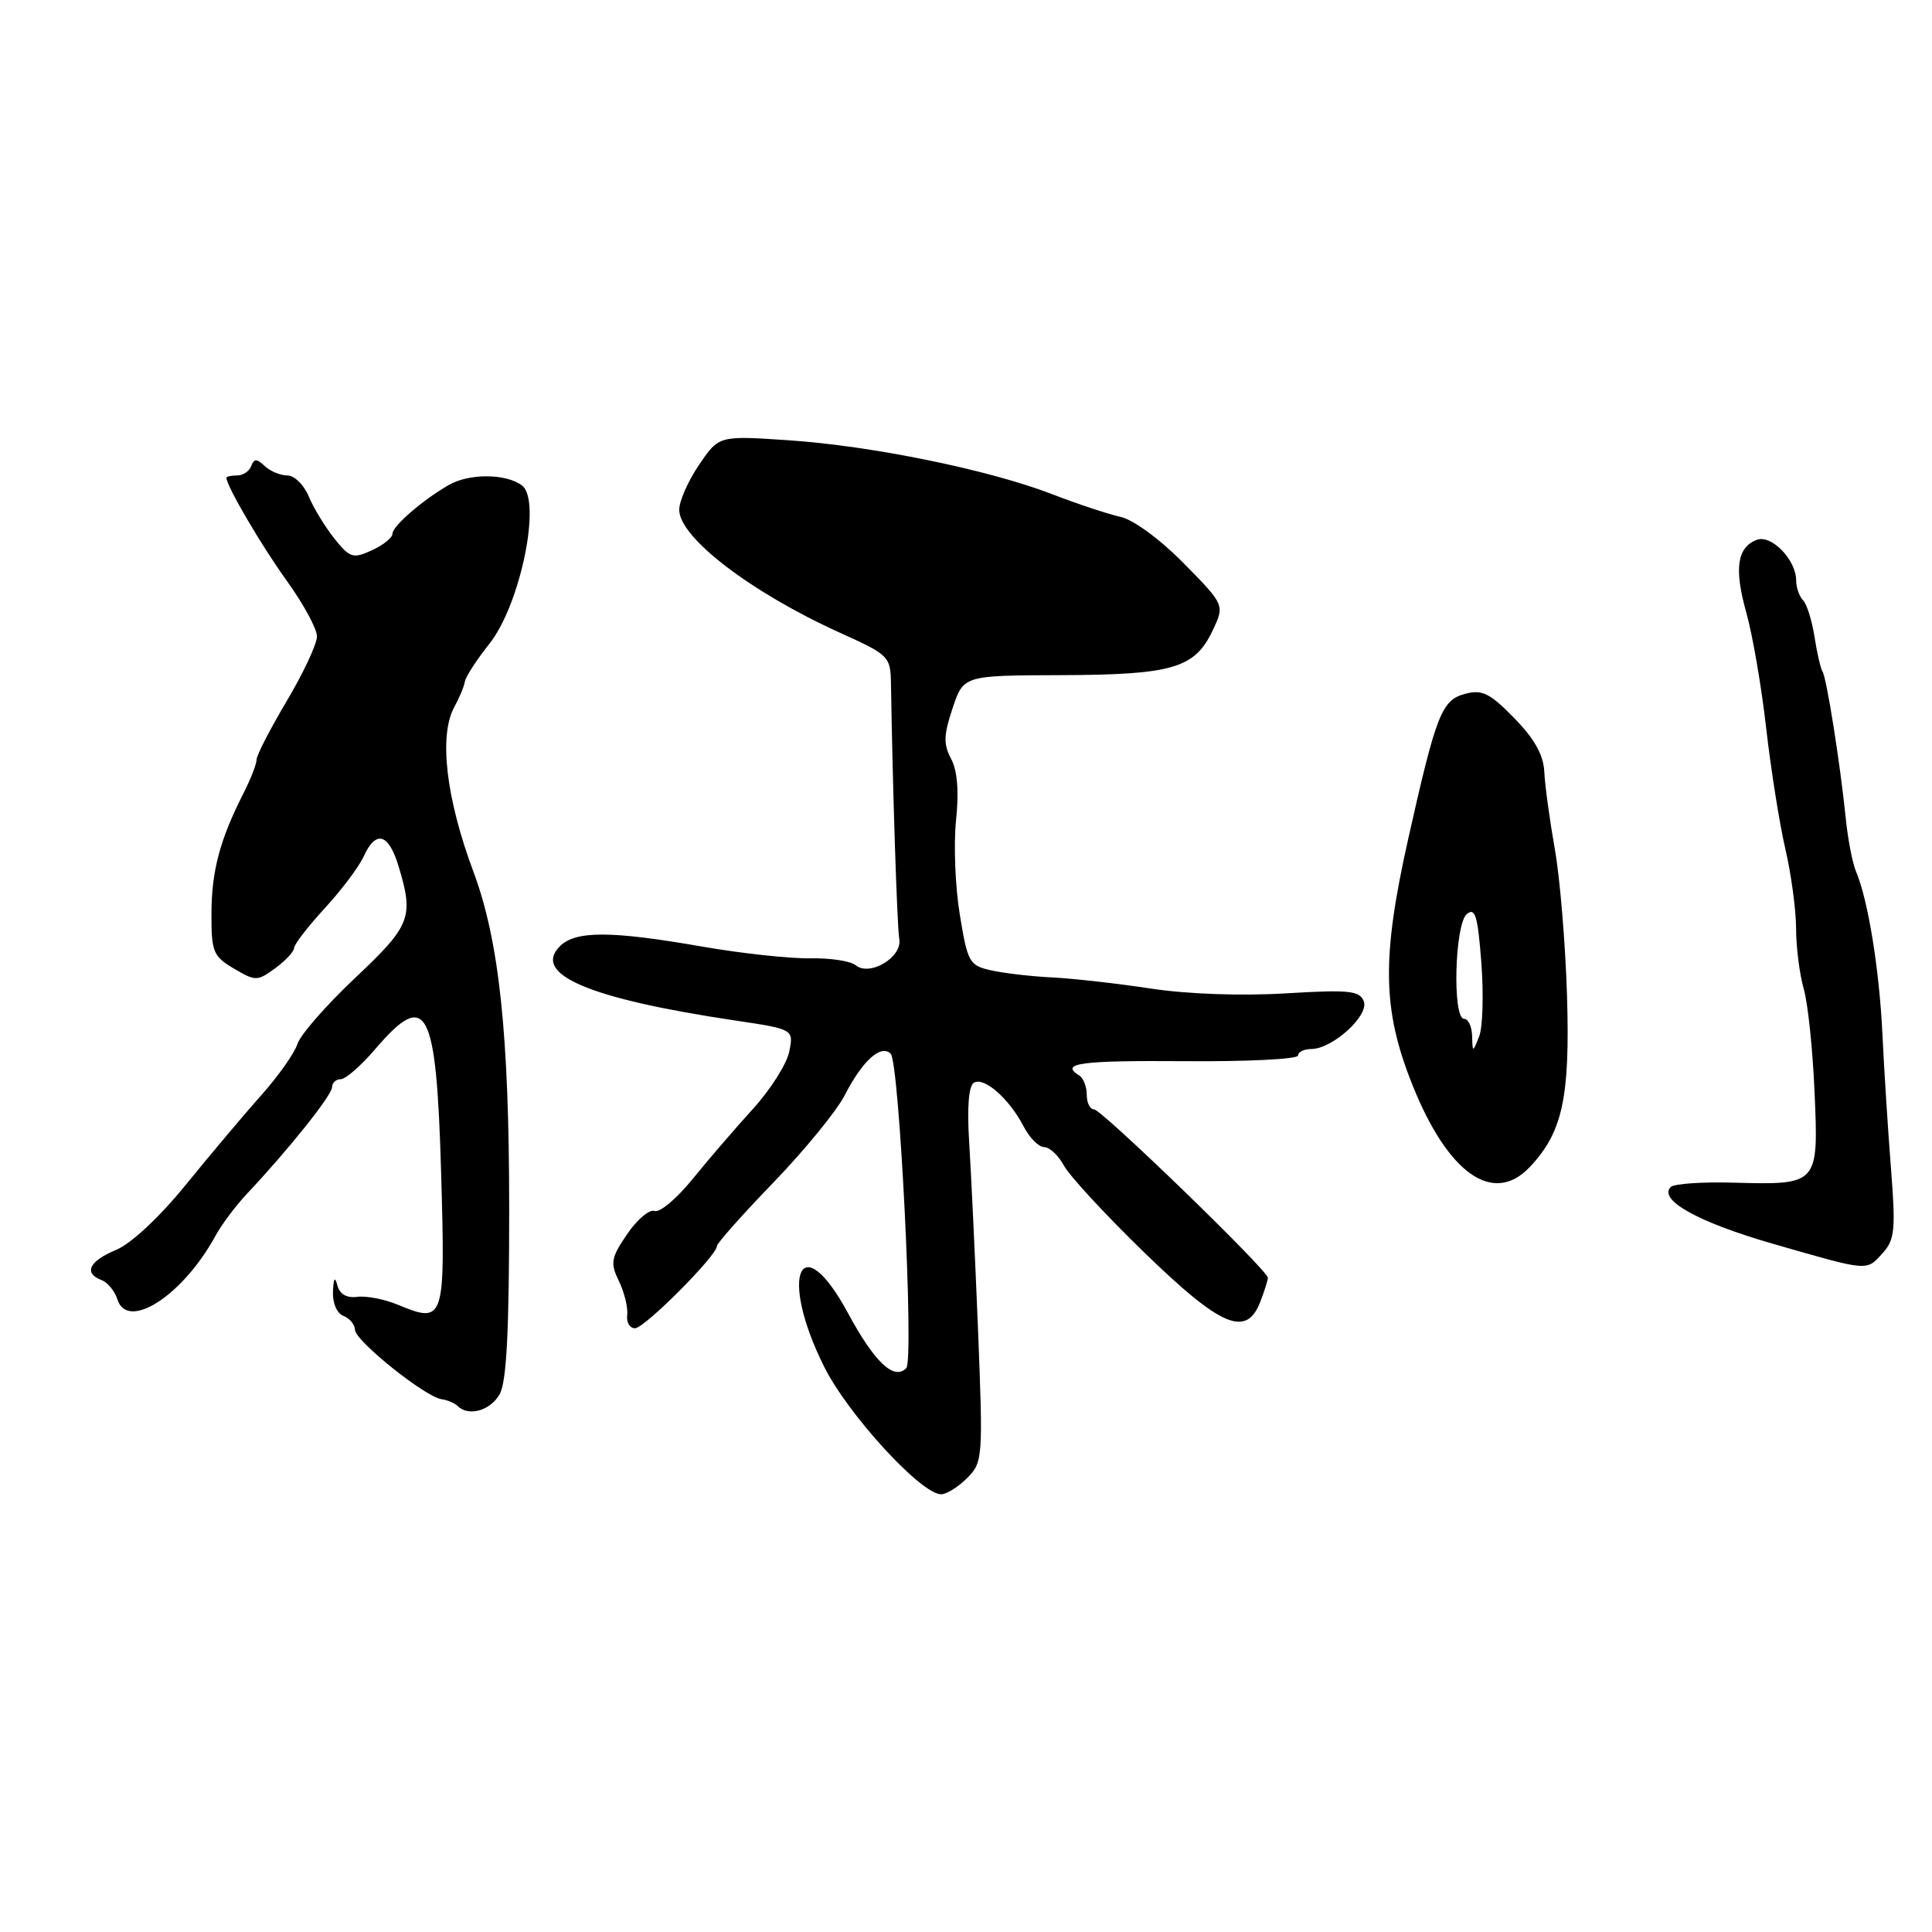 <?xml version="1.0" encoding="UTF-8" standalone="no"?>
<!DOCTYPE svg PUBLIC "-//W3C//DTD SVG 1.1//EN" "http://www.w3.org/Graphics/SVG/1.1/DTD/svg11.dtd" >
<svg xmlns="http://www.w3.org/2000/svg" xmlns:xlink="http://www.w3.org/1999/xlink" version="1.1" viewBox="0 0 256 256">
 <g >
 <path fill="currentColor"
d=" M 128.14 195.86 C 130.23 193.77 130.27 193.24 129.59 176.11 C 129.20 166.42 128.67 155.27 128.42 151.32 C 128.13 146.76 128.35 143.90 129.04 143.47 C 130.38 142.64 133.73 145.58 135.63 149.25 C 136.41 150.76 137.64 152.00 138.36 152.00 C 139.07 152.00 140.25 153.10 140.97 154.44 C 141.69 155.79 146.47 160.96 151.60 165.94 C 161.83 175.88 165.18 177.29 167.02 172.43 C 167.56 171.02 168.00 169.62 168.00 169.31 C 168.00 168.34 145.97 147.00 144.97 147.00 C 144.43 147.00 144.00 146.13 144.00 145.06 C 144.00 143.99 143.55 142.84 143.00 142.50 C 140.38 140.88 143.13 140.51 157.00 140.61 C 165.25 140.68 172.00 140.34 172.00 139.86 C 172.00 139.39 172.79 139.00 173.75 139.00 C 176.56 138.99 181.43 134.57 180.71 132.68 C 180.16 131.26 178.78 131.12 170.29 131.63 C 164.46 131.98 157.26 131.72 152.50 130.99 C 148.10 130.32 142.25 129.66 139.50 129.52 C 136.75 129.39 133.10 128.97 131.39 128.59 C 128.44 127.94 128.22 127.56 127.18 121.20 C 126.57 117.52 126.35 111.89 126.68 108.70 C 127.08 104.87 126.86 102.11 126.03 100.55 C 125.00 98.63 125.03 97.40 126.22 93.85 C 127.67 89.50 127.67 89.50 140.59 89.46 C 155.33 89.41 158.29 88.55 160.65 83.61 C 162.29 80.17 162.29 80.17 156.87 74.66 C 153.76 71.49 150.19 68.87 148.48 68.49 C 146.84 68.13 142.72 66.76 139.33 65.45 C 130.96 62.23 115.43 59.06 104.38 58.33 C 95.26 57.72 95.26 57.72 92.63 61.59 C 91.18 63.72 90.00 66.40 90.00 67.55 C 90.00 71.22 99.48 78.48 111.25 83.82 C 117.84 86.80 118.00 86.96 118.06 90.69 C 118.28 104.47 118.87 122.81 119.16 124.44 C 119.58 126.84 115.23 129.44 113.37 127.89 C 112.71 127.34 109.99 126.93 107.33 126.98 C 104.68 127.03 98.22 126.33 93.00 125.42 C 80.94 123.32 76.26 123.31 74.19 125.38 C 70.47 129.11 78.07 132.33 97.34 135.21 C 105.17 136.38 105.17 136.38 104.58 139.34 C 104.26 140.97 102.08 144.40 99.74 146.97 C 97.41 149.53 93.80 153.72 91.73 156.28 C 89.66 158.83 87.41 160.72 86.73 160.46 C 86.05 160.21 84.42 161.59 83.10 163.53 C 80.95 166.69 80.84 167.34 82.02 169.78 C 82.74 171.27 83.23 173.29 83.11 174.25 C 82.98 175.21 83.44 176.00 84.14 176.00 C 85.40 176.00 95.00 166.37 95.00 165.10 C 95.00 164.74 98.38 160.93 102.52 156.65 C 106.65 152.36 110.89 147.17 111.94 145.11 C 114.27 140.56 116.73 138.33 118.02 139.62 C 119.17 140.77 121.13 180.20 120.09 181.28 C 118.47 182.96 115.88 180.51 112.36 173.99 C 106.07 162.35 103.14 168.94 109.20 181.09 C 112.37 187.44 122.05 198.00 124.70 198.00 C 125.42 198.00 126.96 197.04 128.14 195.86 Z  M 66.20 184.75 C 67.13 183.11 67.47 176.40 67.47 160.00 C 67.46 137.02 66.14 124.64 62.73 115.50 C 59.09 105.75 58.13 97.46 60.20 93.68 C 60.86 92.48 61.49 90.97 61.60 90.31 C 61.71 89.66 63.17 87.41 64.84 85.31 C 68.95 80.15 71.80 66.33 69.17 64.33 C 67.06 62.73 62.13 62.70 59.42 64.29 C 55.92 66.32 52.00 69.73 52.00 70.73 C 52.00 71.25 50.77 72.24 49.27 72.92 C 46.77 74.06 46.36 73.93 44.29 71.34 C 43.06 69.79 41.53 67.28 40.90 65.76 C 40.27 64.24 39.00 63.00 38.08 63.00 C 37.16 63.00 35.80 62.44 35.07 61.75 C 34.02 60.75 33.66 60.75 33.29 61.75 C 33.04 62.44 32.20 63.00 31.42 63.00 C 30.64 63.00 30.00 63.14 30.00 63.31 C 30.00 64.38 34.67 72.35 38.03 77.00 C 40.21 80.03 42.00 83.32 42.00 84.33 C 42.00 85.33 40.20 89.18 38.00 92.88 C 35.80 96.59 34.00 100.08 34.00 100.65 C 34.00 101.23 33.22 103.22 32.27 105.10 C 29.15 111.22 28.03 115.41 28.02 121.03 C 28.00 126.13 28.24 126.71 30.99 128.34 C 33.86 130.03 34.09 130.03 36.46 128.30 C 37.82 127.31 38.95 126.10 38.97 125.61 C 38.99 125.12 40.81 122.76 43.02 120.36 C 45.23 117.96 47.56 114.87 48.18 113.50 C 49.81 109.92 51.51 110.41 52.84 114.87 C 54.85 121.55 54.42 122.64 47.04 129.60 C 43.21 133.21 39.78 137.14 39.41 138.33 C 39.04 139.52 36.89 142.58 34.62 145.12 C 32.35 147.67 27.86 153.00 24.63 156.98 C 21.14 161.27 17.39 164.78 15.38 165.62 C 11.80 167.11 11.04 168.70 13.46 169.62 C 14.27 169.93 15.21 171.08 15.56 172.18 C 16.90 176.41 24.24 171.66 28.54 163.77 C 29.36 162.26 31.26 159.73 32.77 158.13 C 38.20 152.37 44.00 145.11 44.00 144.06 C 44.00 143.48 44.52 143.00 45.15 143.00 C 45.79 143.00 47.85 141.20 49.73 139.00 C 56.56 131.03 57.81 133.39 58.45 155.35 C 59.02 175.06 58.89 175.44 52.73 172.89 C 50.96 172.15 48.53 171.68 47.34 171.84 C 45.93 172.02 45.01 171.49 44.70 170.31 C 44.38 169.08 44.20 169.34 44.12 171.14 C 44.05 172.66 44.64 174.03 45.50 174.36 C 46.33 174.68 47.02 175.51 47.04 176.22 C 47.09 177.69 56.31 185.08 58.50 185.40 C 59.29 185.51 60.26 185.92 60.64 186.30 C 62.07 187.74 64.97 186.92 66.20 184.75 Z  M 249.49 166.01 C 251.07 164.26 251.20 162.91 250.56 154.76 C 250.16 149.67 249.65 141.68 249.43 137.00 C 249.02 128.44 247.52 119.20 245.94 115.50 C 245.47 114.40 244.86 111.25 244.58 108.50 C 243.84 101.22 242.05 89.89 241.50 89.00 C 241.24 88.58 240.76 86.49 240.43 84.37 C 240.10 82.24 239.42 80.07 238.92 79.55 C 238.41 79.03 238.00 77.84 238.00 76.91 C 238.00 74.18 234.71 70.79 232.78 71.53 C 230.17 72.53 229.76 75.36 231.40 81.19 C 232.22 84.11 233.41 91.00 234.03 96.50 C 234.66 102.00 235.80 109.20 236.57 112.50 C 237.34 115.80 237.98 120.53 237.99 123.01 C 237.99 125.49 238.45 129.09 239.00 131.01 C 239.56 132.93 240.20 139.11 240.44 144.75 C 240.97 156.99 240.95 157.01 229.73 156.71 C 225.57 156.59 221.82 156.85 221.39 157.28 C 219.67 158.99 225.04 161.97 235.00 164.83 C 247.76 168.50 247.28 168.46 249.49 166.01 Z  M 202.69 154.65 C 207.04 150.06 208.04 145.48 207.64 132.00 C 207.43 125.12 206.71 116.35 206.02 112.50 C 205.34 108.65 204.71 104.05 204.63 102.28 C 204.52 100.03 203.33 97.89 200.64 95.15 C 197.42 91.85 196.39 91.34 194.16 91.93 C 191.03 92.76 190.32 94.56 186.60 111.13 C 183.06 126.94 183.17 133.76 187.12 143.67 C 191.83 155.51 197.86 159.76 202.69 154.65 Z  M 195.06 137.25 C 195.03 136.01 194.55 135.00 194.00 135.00 C 192.43 135.00 192.75 122.45 194.36 121.12 C 195.47 120.20 195.81 121.35 196.29 127.60 C 196.60 131.78 196.47 136.17 195.99 137.35 C 195.13 139.50 195.13 139.50 195.06 137.25 Z "/>
</g>
</svg>